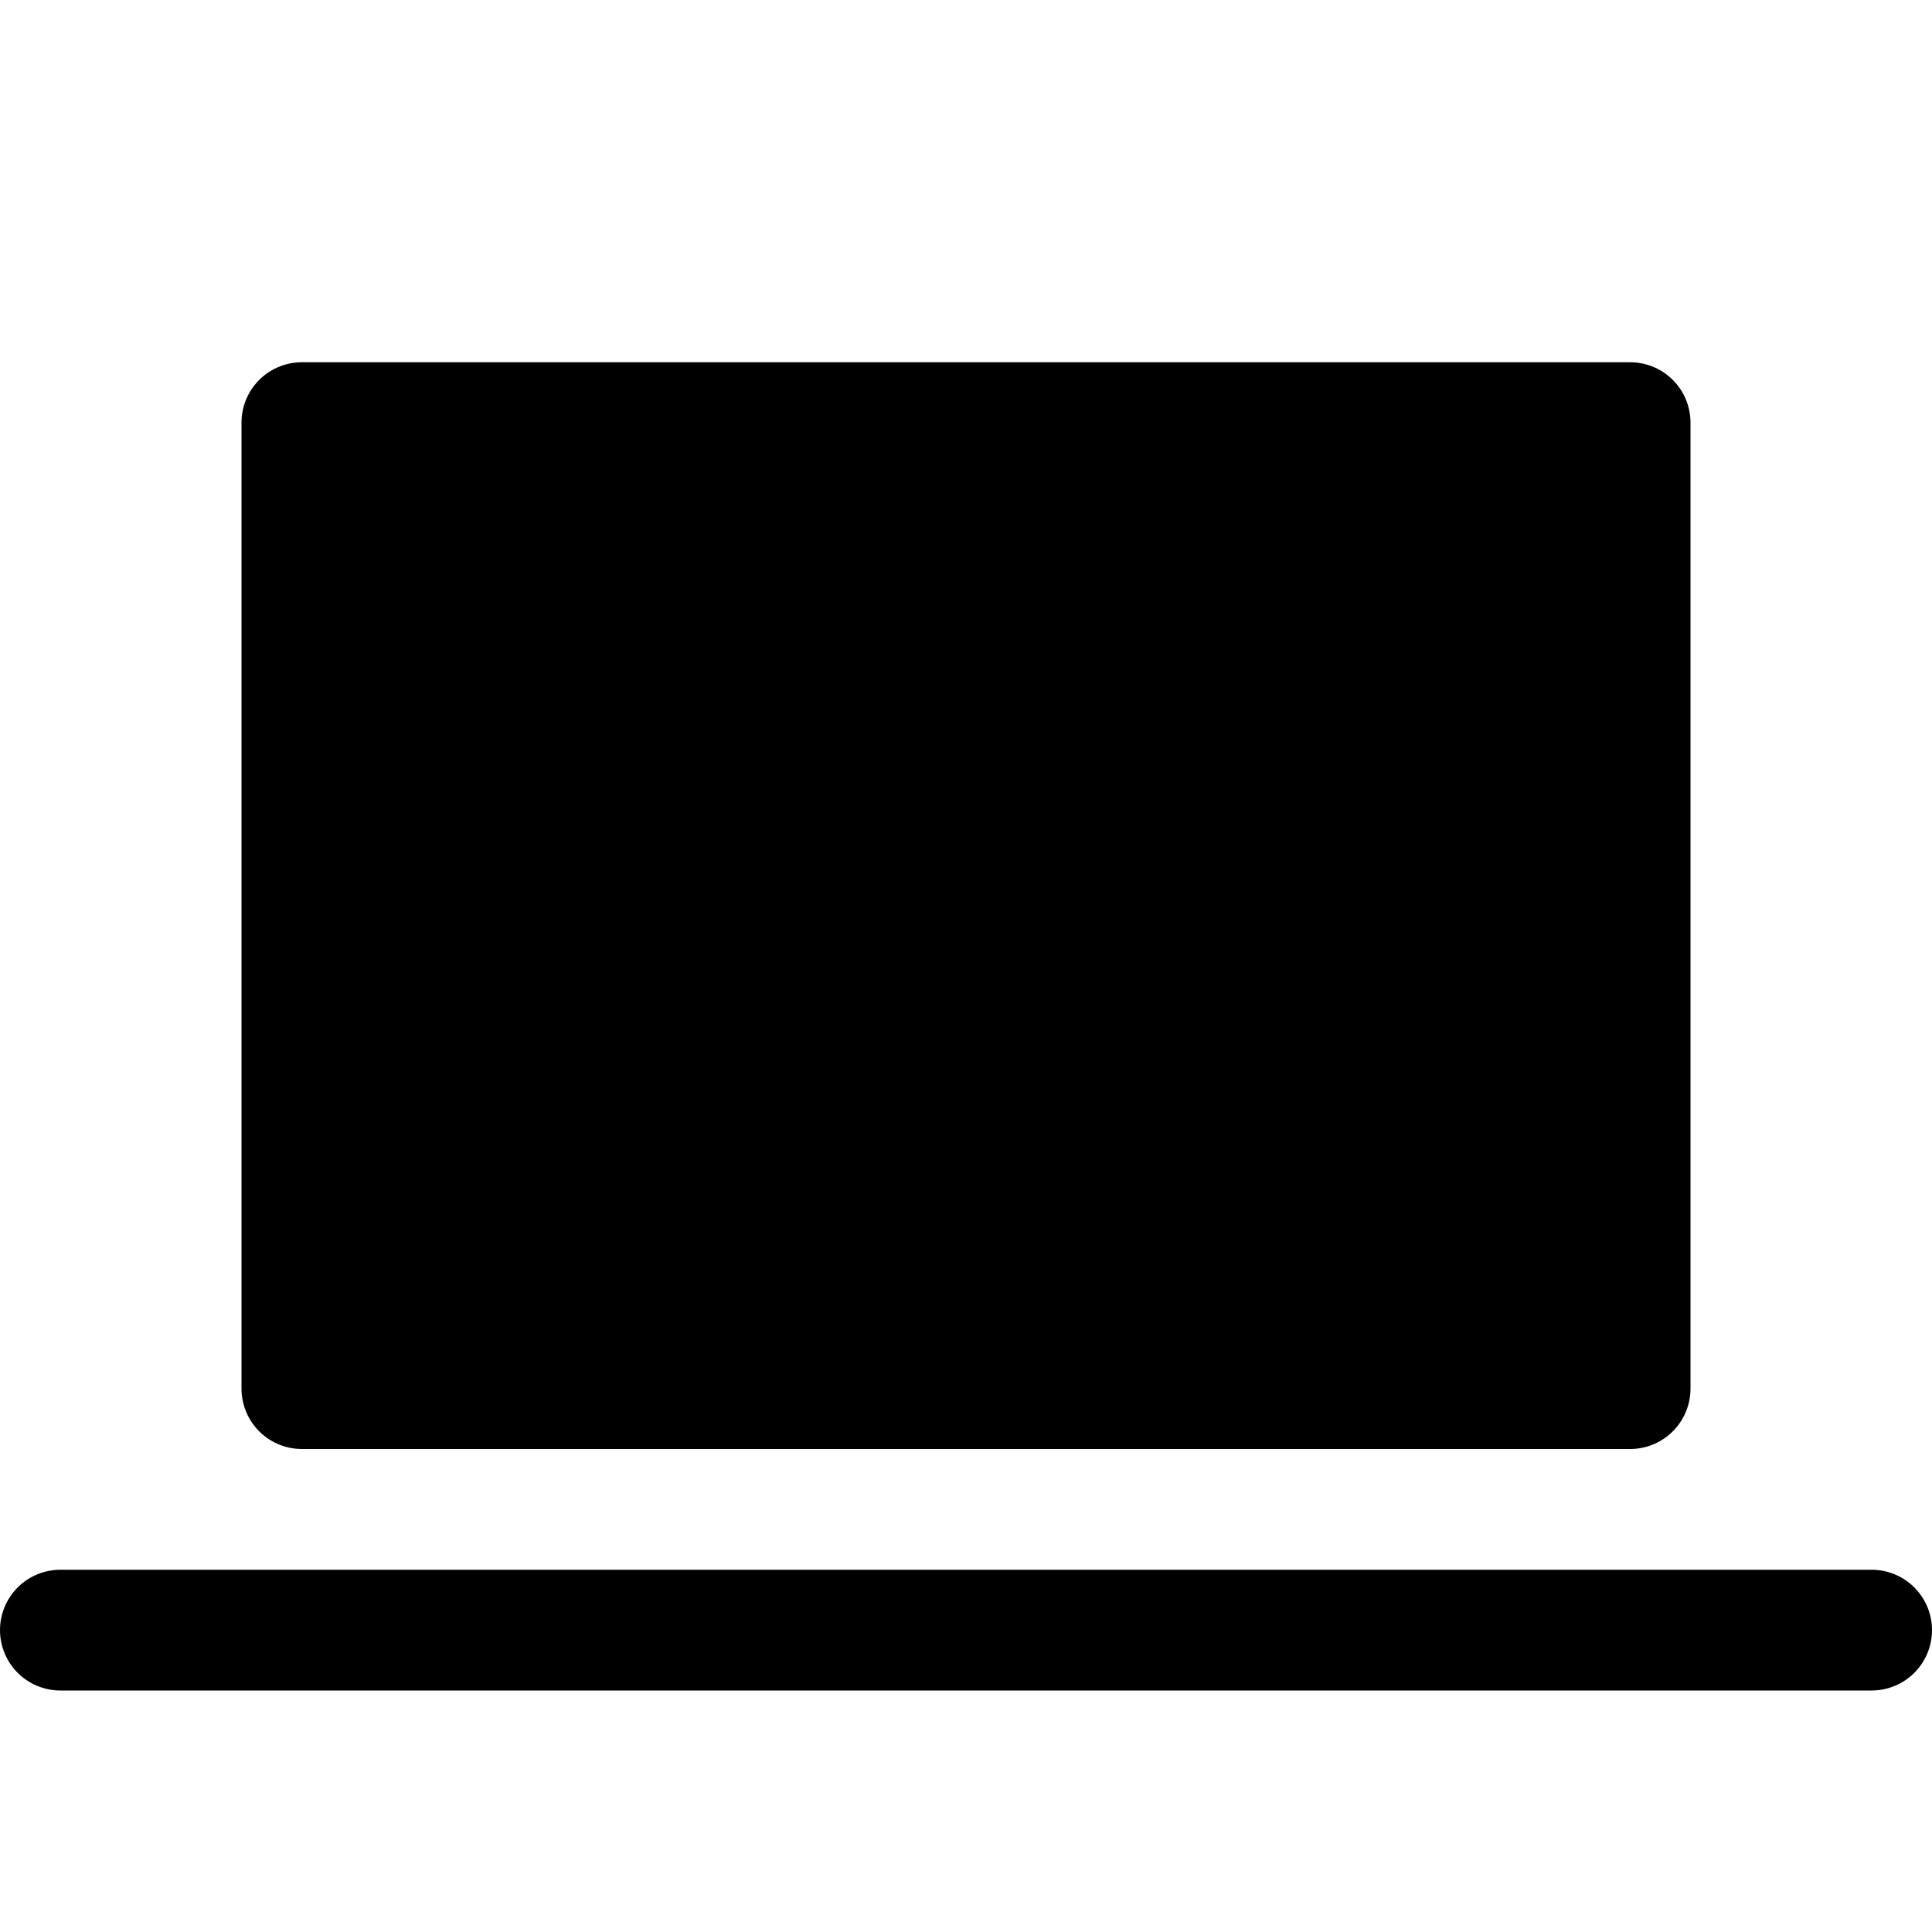 <svg xmlns="http://www.w3.org/2000/svg" width="16" height="16" fill="currentColor" viewBox="0 0 16 16">
  <path stroke="currentColor" stroke-linecap="round" stroke-linejoin="round" d="M.5 13.5h15M13.5 3.5h-11v8h11v-8Z"/>
</svg>
